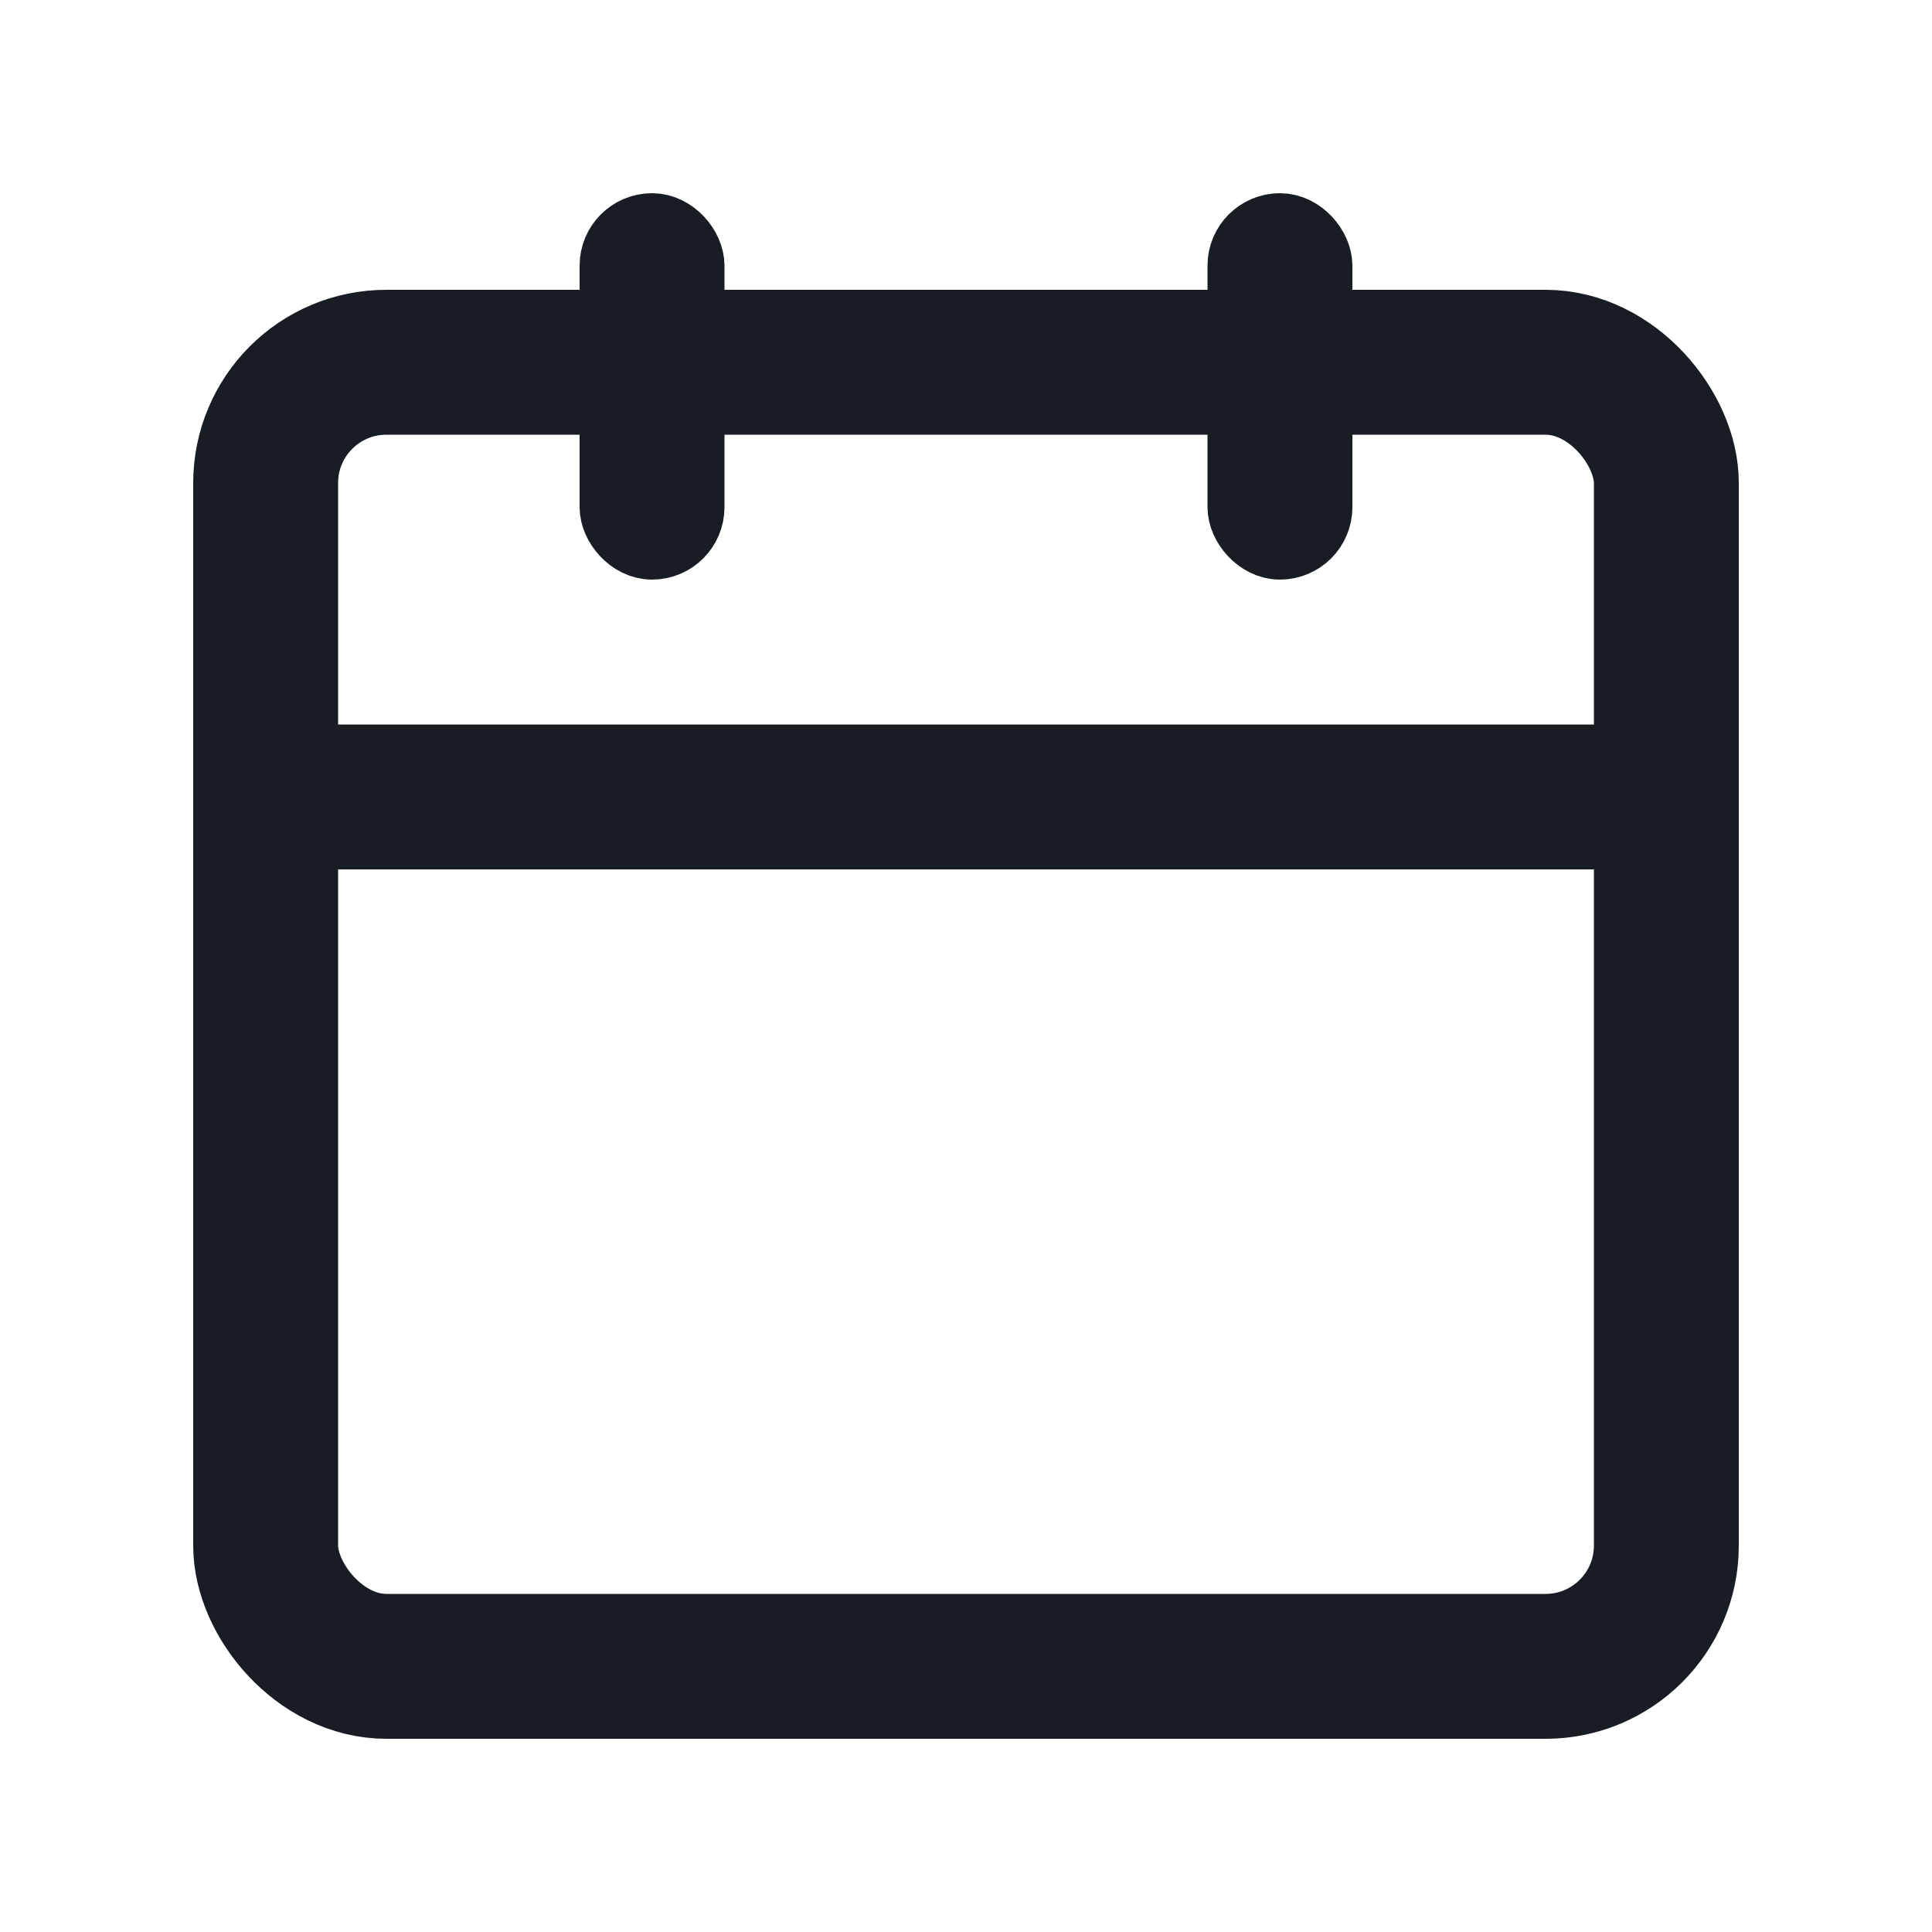 <svg width="20" height="20" viewBox="0, 0, 20, 20" style="fill:none;" xmlns="http://www.w3.org/2000/svg" xmlns:xlink="http://www.w3.org/1999/xlink" xmlns:xml="http://www.w3.org/XML/1998/namespace" version="1.1"><rect x="2.75" y="3.75" width="14.5" height="13.5" rx="1.25" stroke-width="1.5" style="stroke:#171D23;" /><rect x="2.375" y="7.875" width="15.25" height="0.75" rx="0.375" stroke-width="0.75" style="fill:#171D23;stroke:#171D23;" /><rect x="6.375" y="2.375" width="0.75" height="3.25" rx="0.375" stroke-width="0.75" style="fill:#171D23;stroke:#171D23;" /><rect x="12.875" y="2.375" width="0.75" height="3.25" rx="0.375" stroke-width="0.75" style="fill:#171D23;stroke:#171D23;" /></svg>